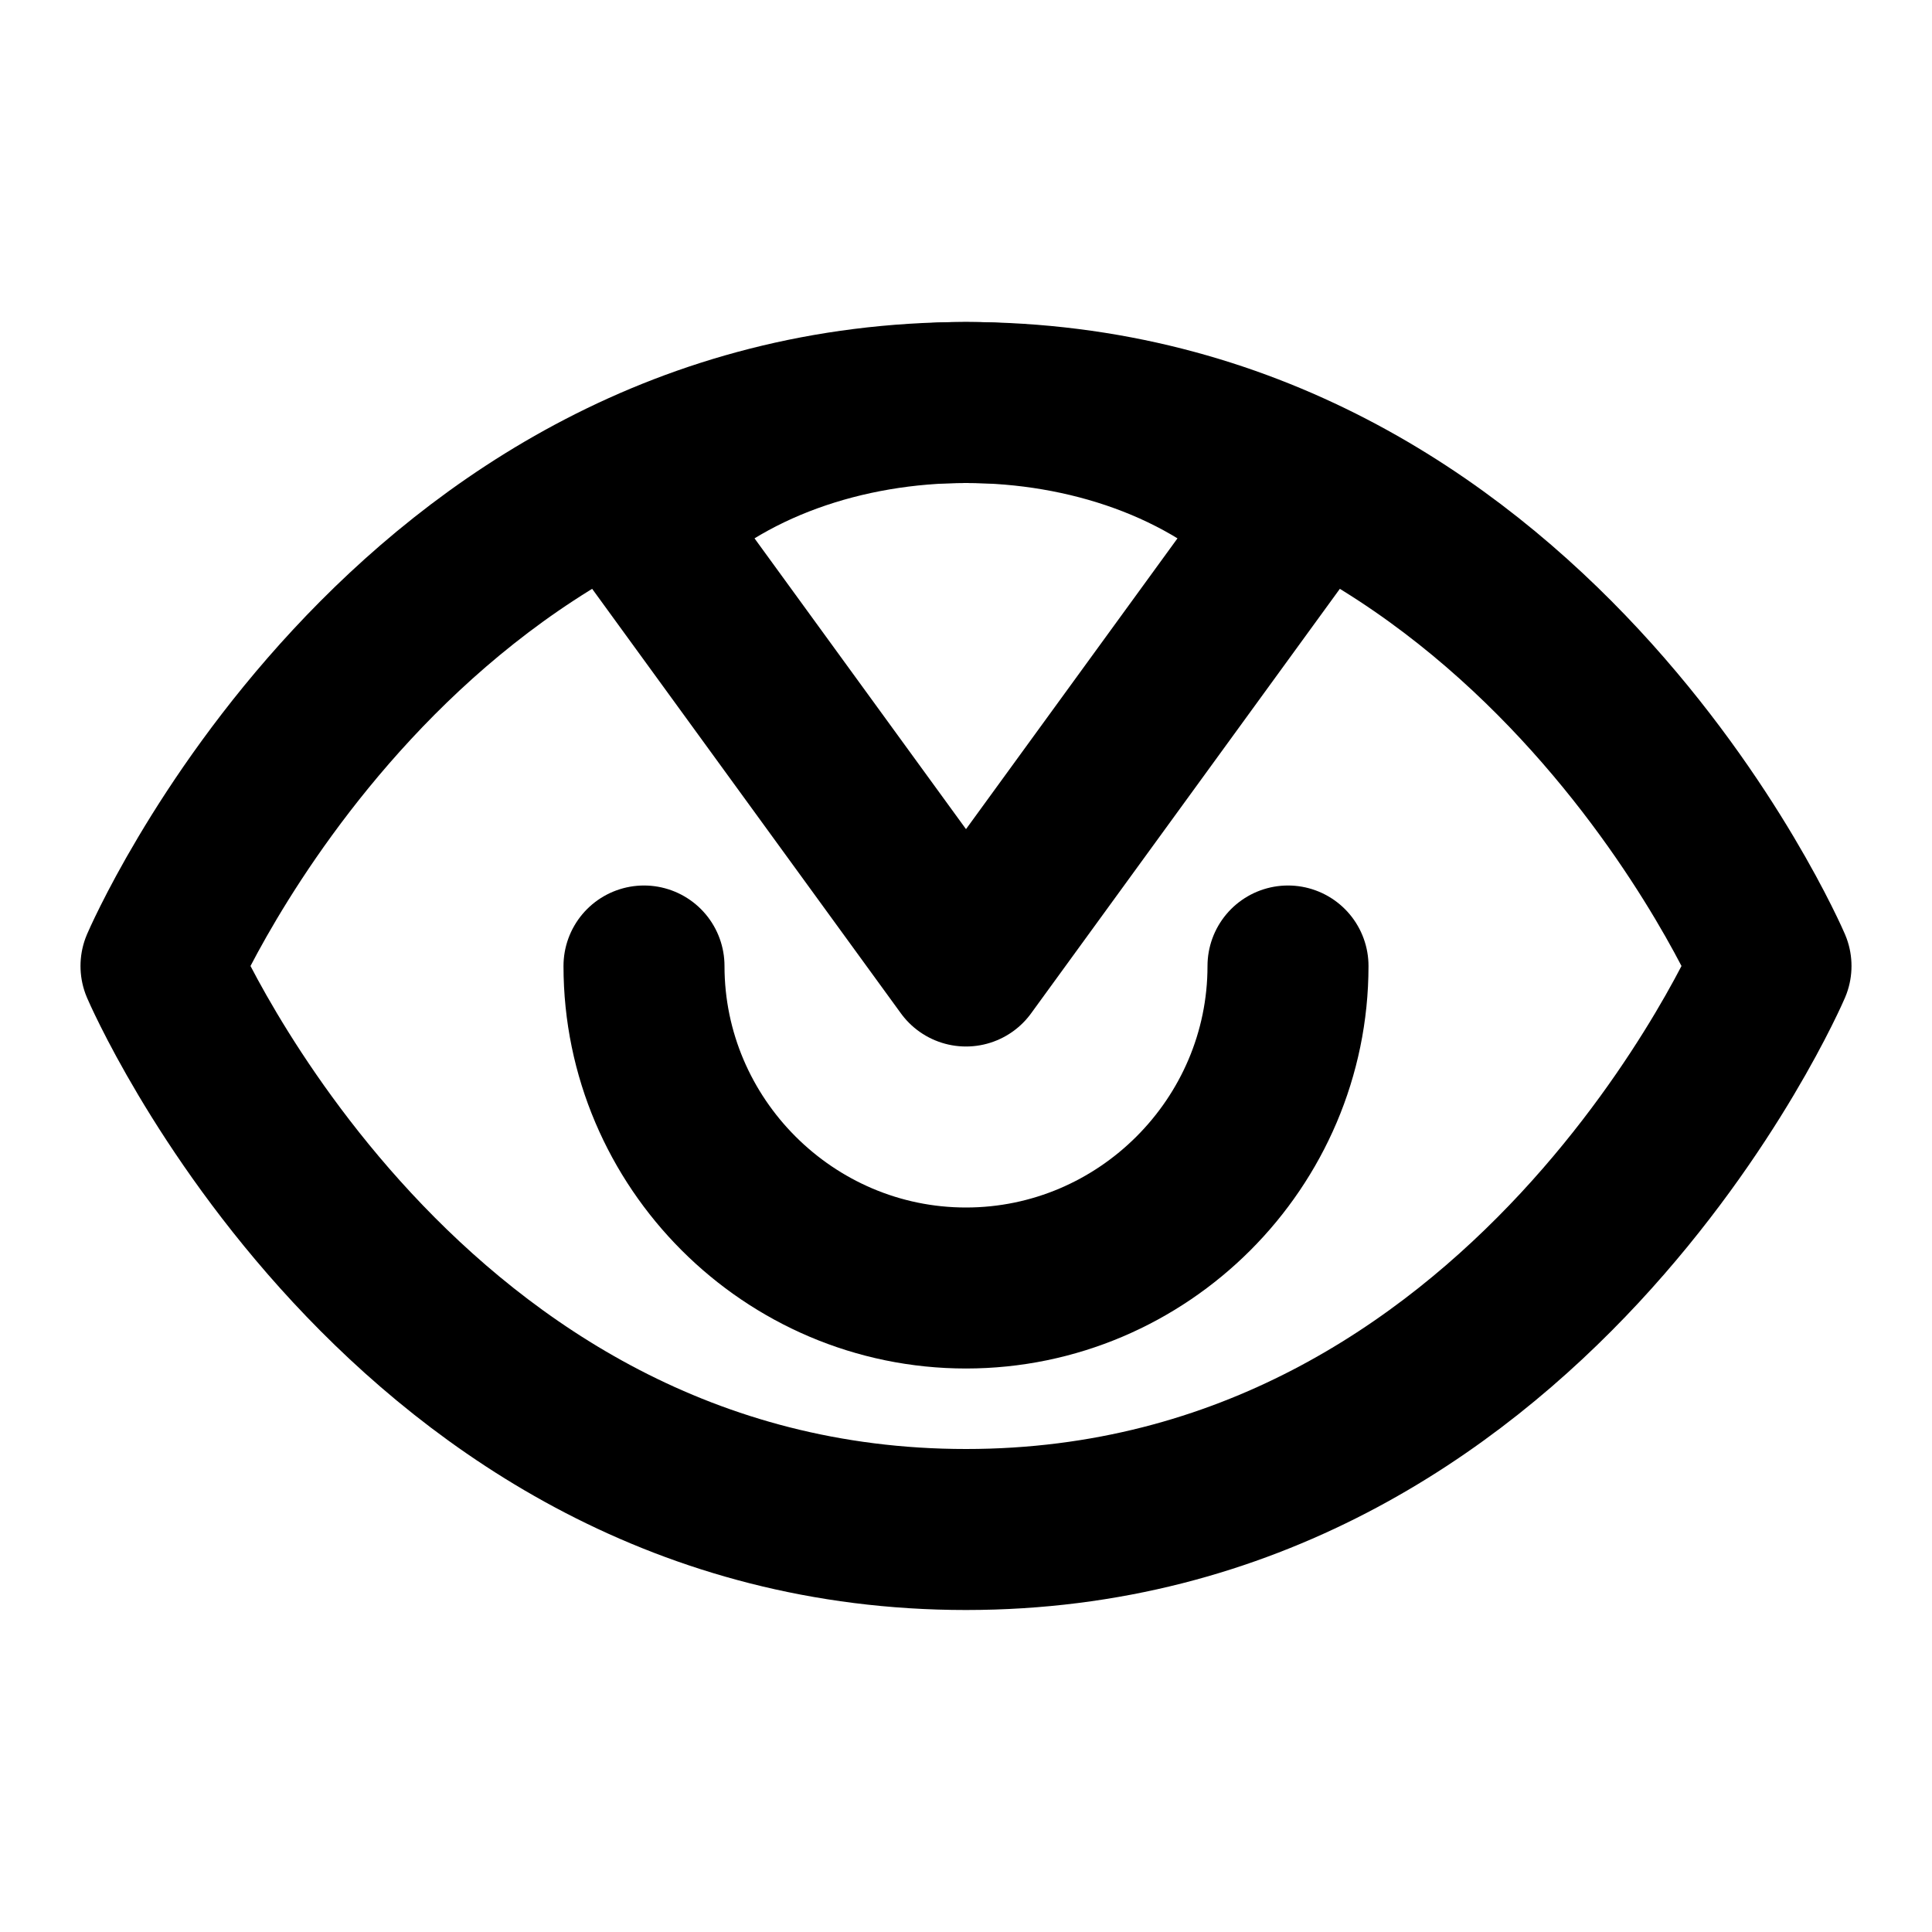 <svg xmlns="http://www.w3.org/2000/svg" width="24" height="24" viewBox="0 0 24 24" fill="none" stroke="currentColor" stroke-width="2" stroke-linecap="round" stroke-linejoin="round">
  <path d="M2 12s3-7 10-7 10 7 10 7-3 7-10 7-10-7-10-7z"/>
  <path d="M12 5c1.5 0 3 .5 4 1.5L12 12l-4-5.5C9 5.5 10.5 5 12 5z"/>
  <path d="M8 12c0 2.2 1.8 4 4 4s4-1.8 4-4"/>
</svg>